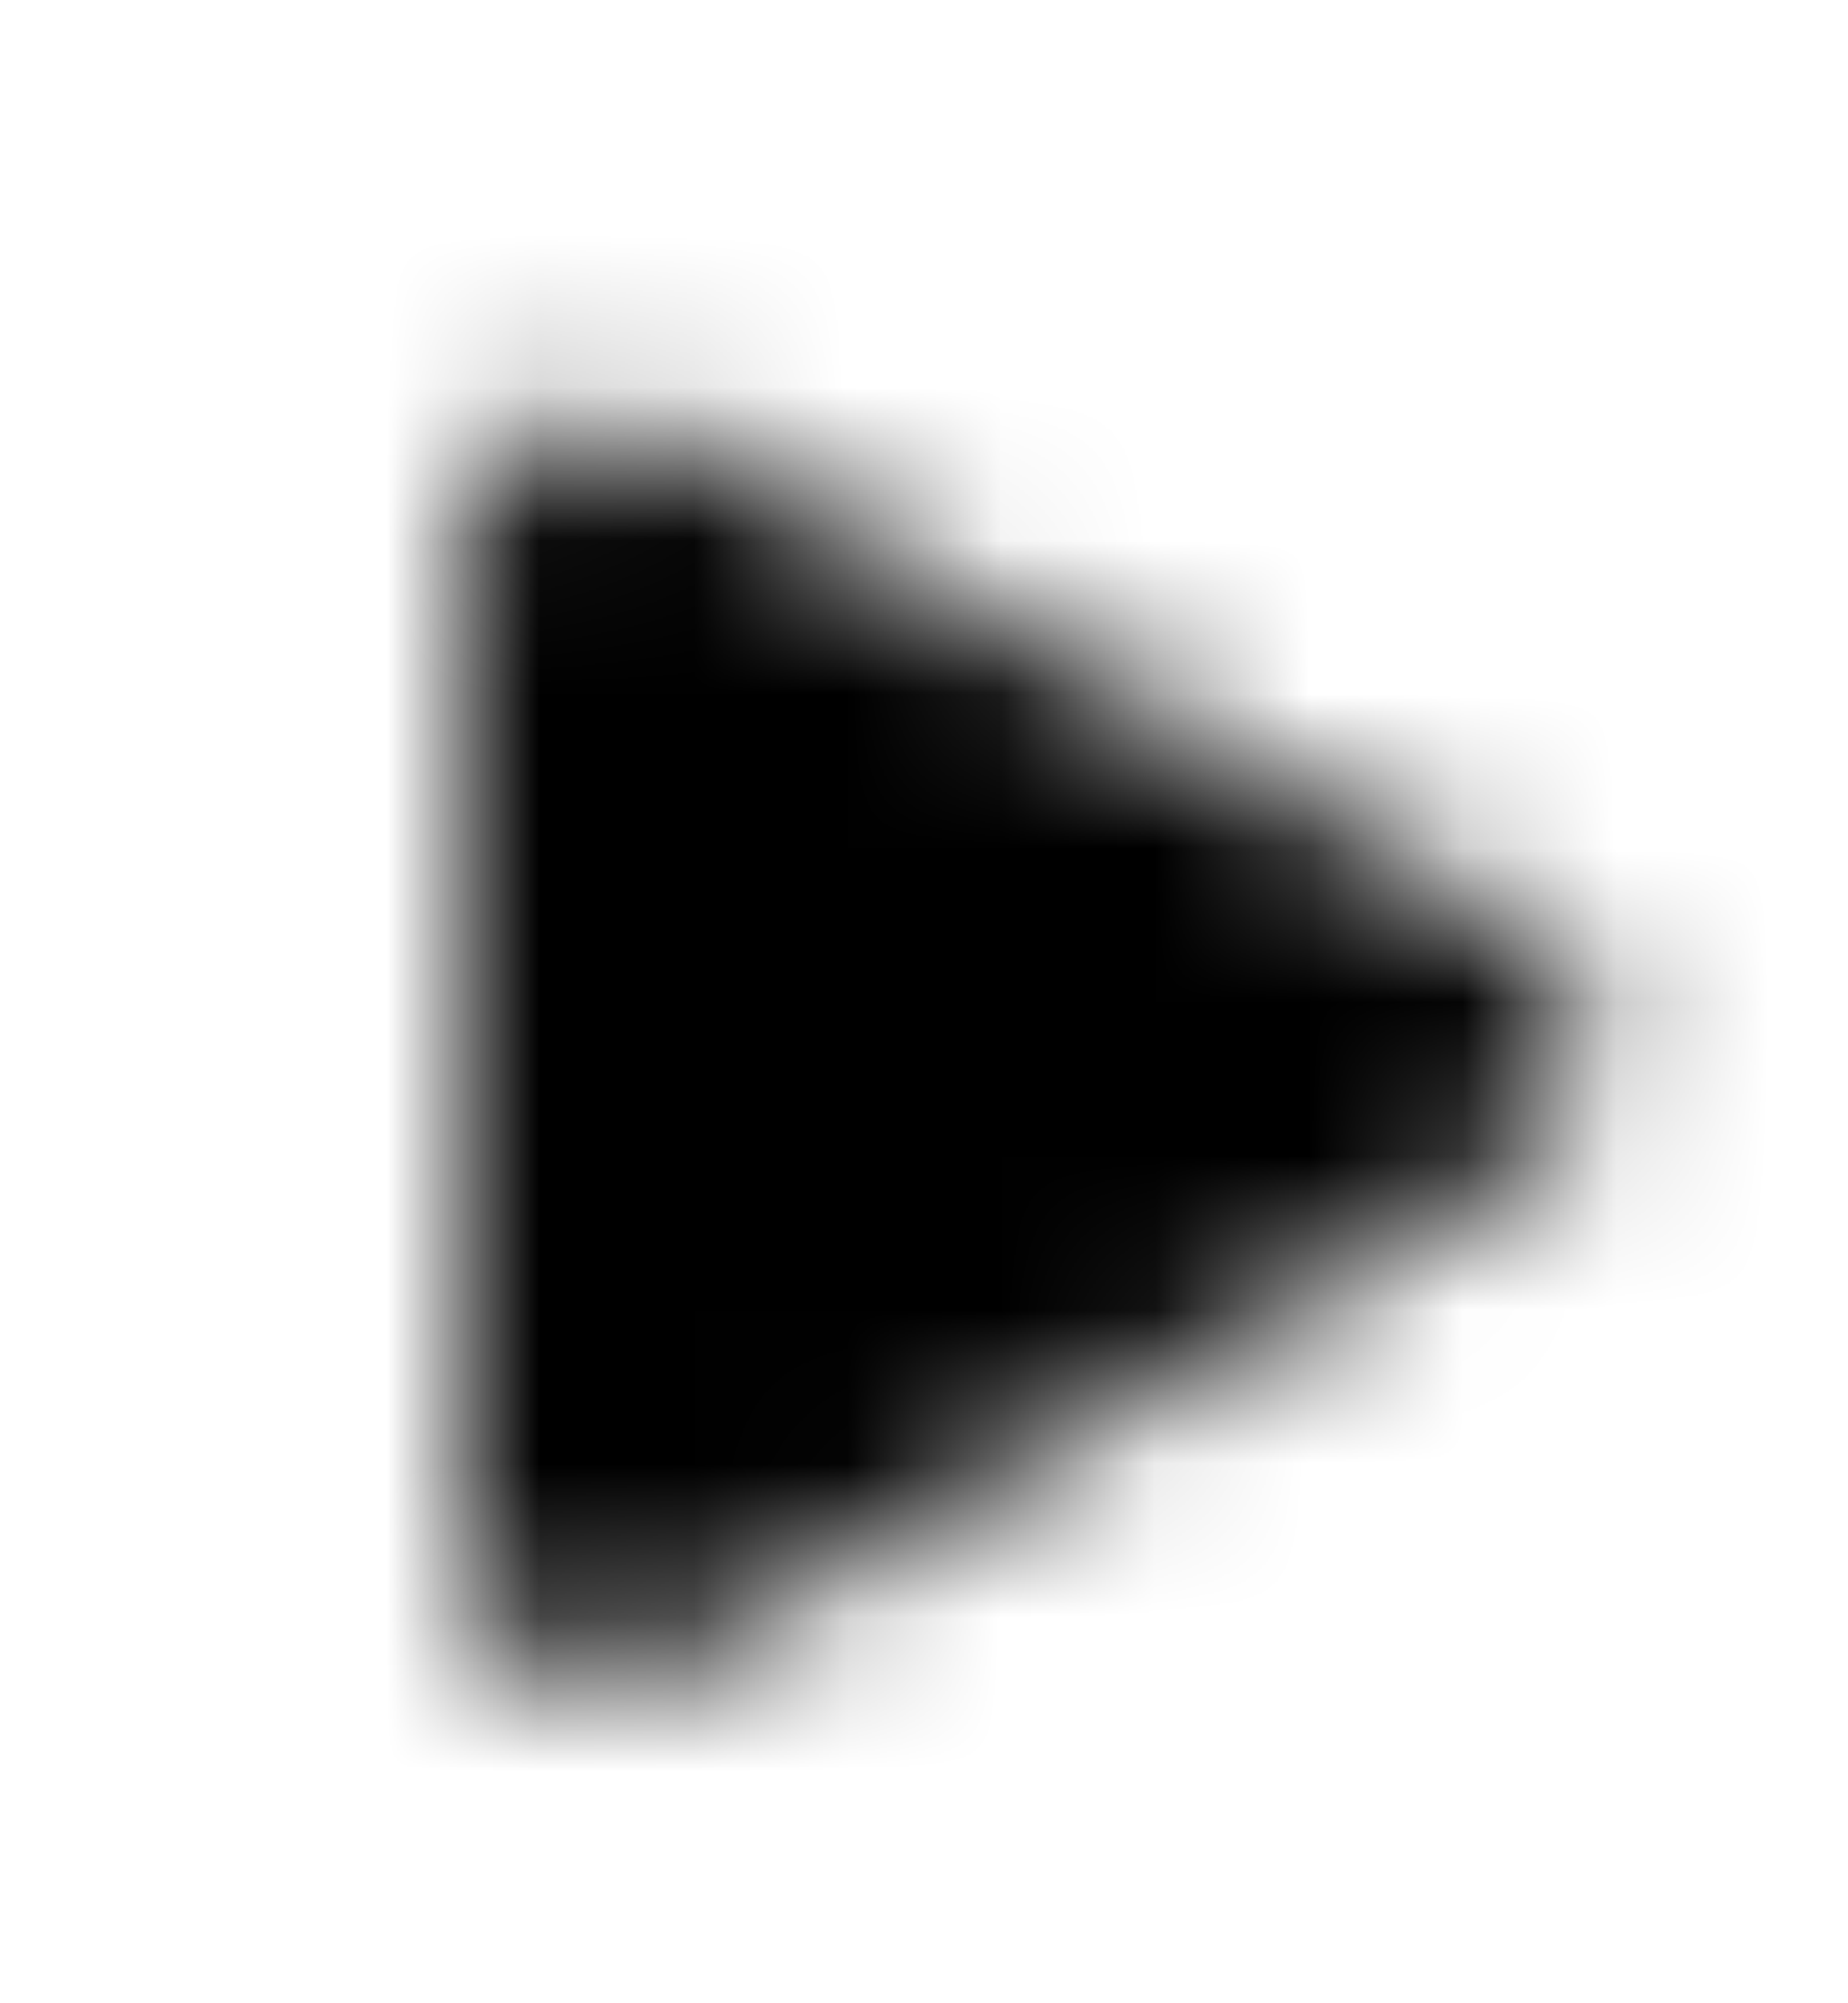 <svg width="12" height="13" viewBox="0 0 12 13" fill="none" xmlns="http://www.w3.org/2000/svg">
<mask id="mask0_1_215" style="mask-type:alpha" maskUnits="userSpaceOnUse" x="0" y="0" width="12" height="13">
<g clip-path="url(#clip0_1_215)">
<path d="M3 9.98V3.692C2.985 3.57 2.995 3.446 3.032 3.328C3.068 3.211 3.13 3.102 3.211 3.01C3.293 2.918 3.394 2.845 3.506 2.795C3.619 2.745 3.741 2.719 3.864 2.72C4.1 2.71 4.333 2.775 4.53 2.906L9.648 5.906C10.104 6.17 10.35 6.386 10.35 6.812C10.35 7.238 10.104 7.454 9.648 7.718L4.53 10.718C4.333 10.849 4.1 10.914 3.864 10.904C3.745 10.906 3.626 10.883 3.517 10.837C3.407 10.79 3.308 10.721 3.227 10.634C3.145 10.547 3.083 10.444 3.044 10.331C3.005 10.219 2.99 10.099 3 9.98Z" fill="black"/>
</g>
</mask>
<g mask="url(#mask0_1_215)">
<rect y="0.83" width="12" height="12" fill="black"/>
</g>
<defs>
<clipPath id="clip0_1_215">
<rect width="12" height="12" fill="white" transform="translate(0 0.83)"/>
</clipPath>
</defs>
</svg>
